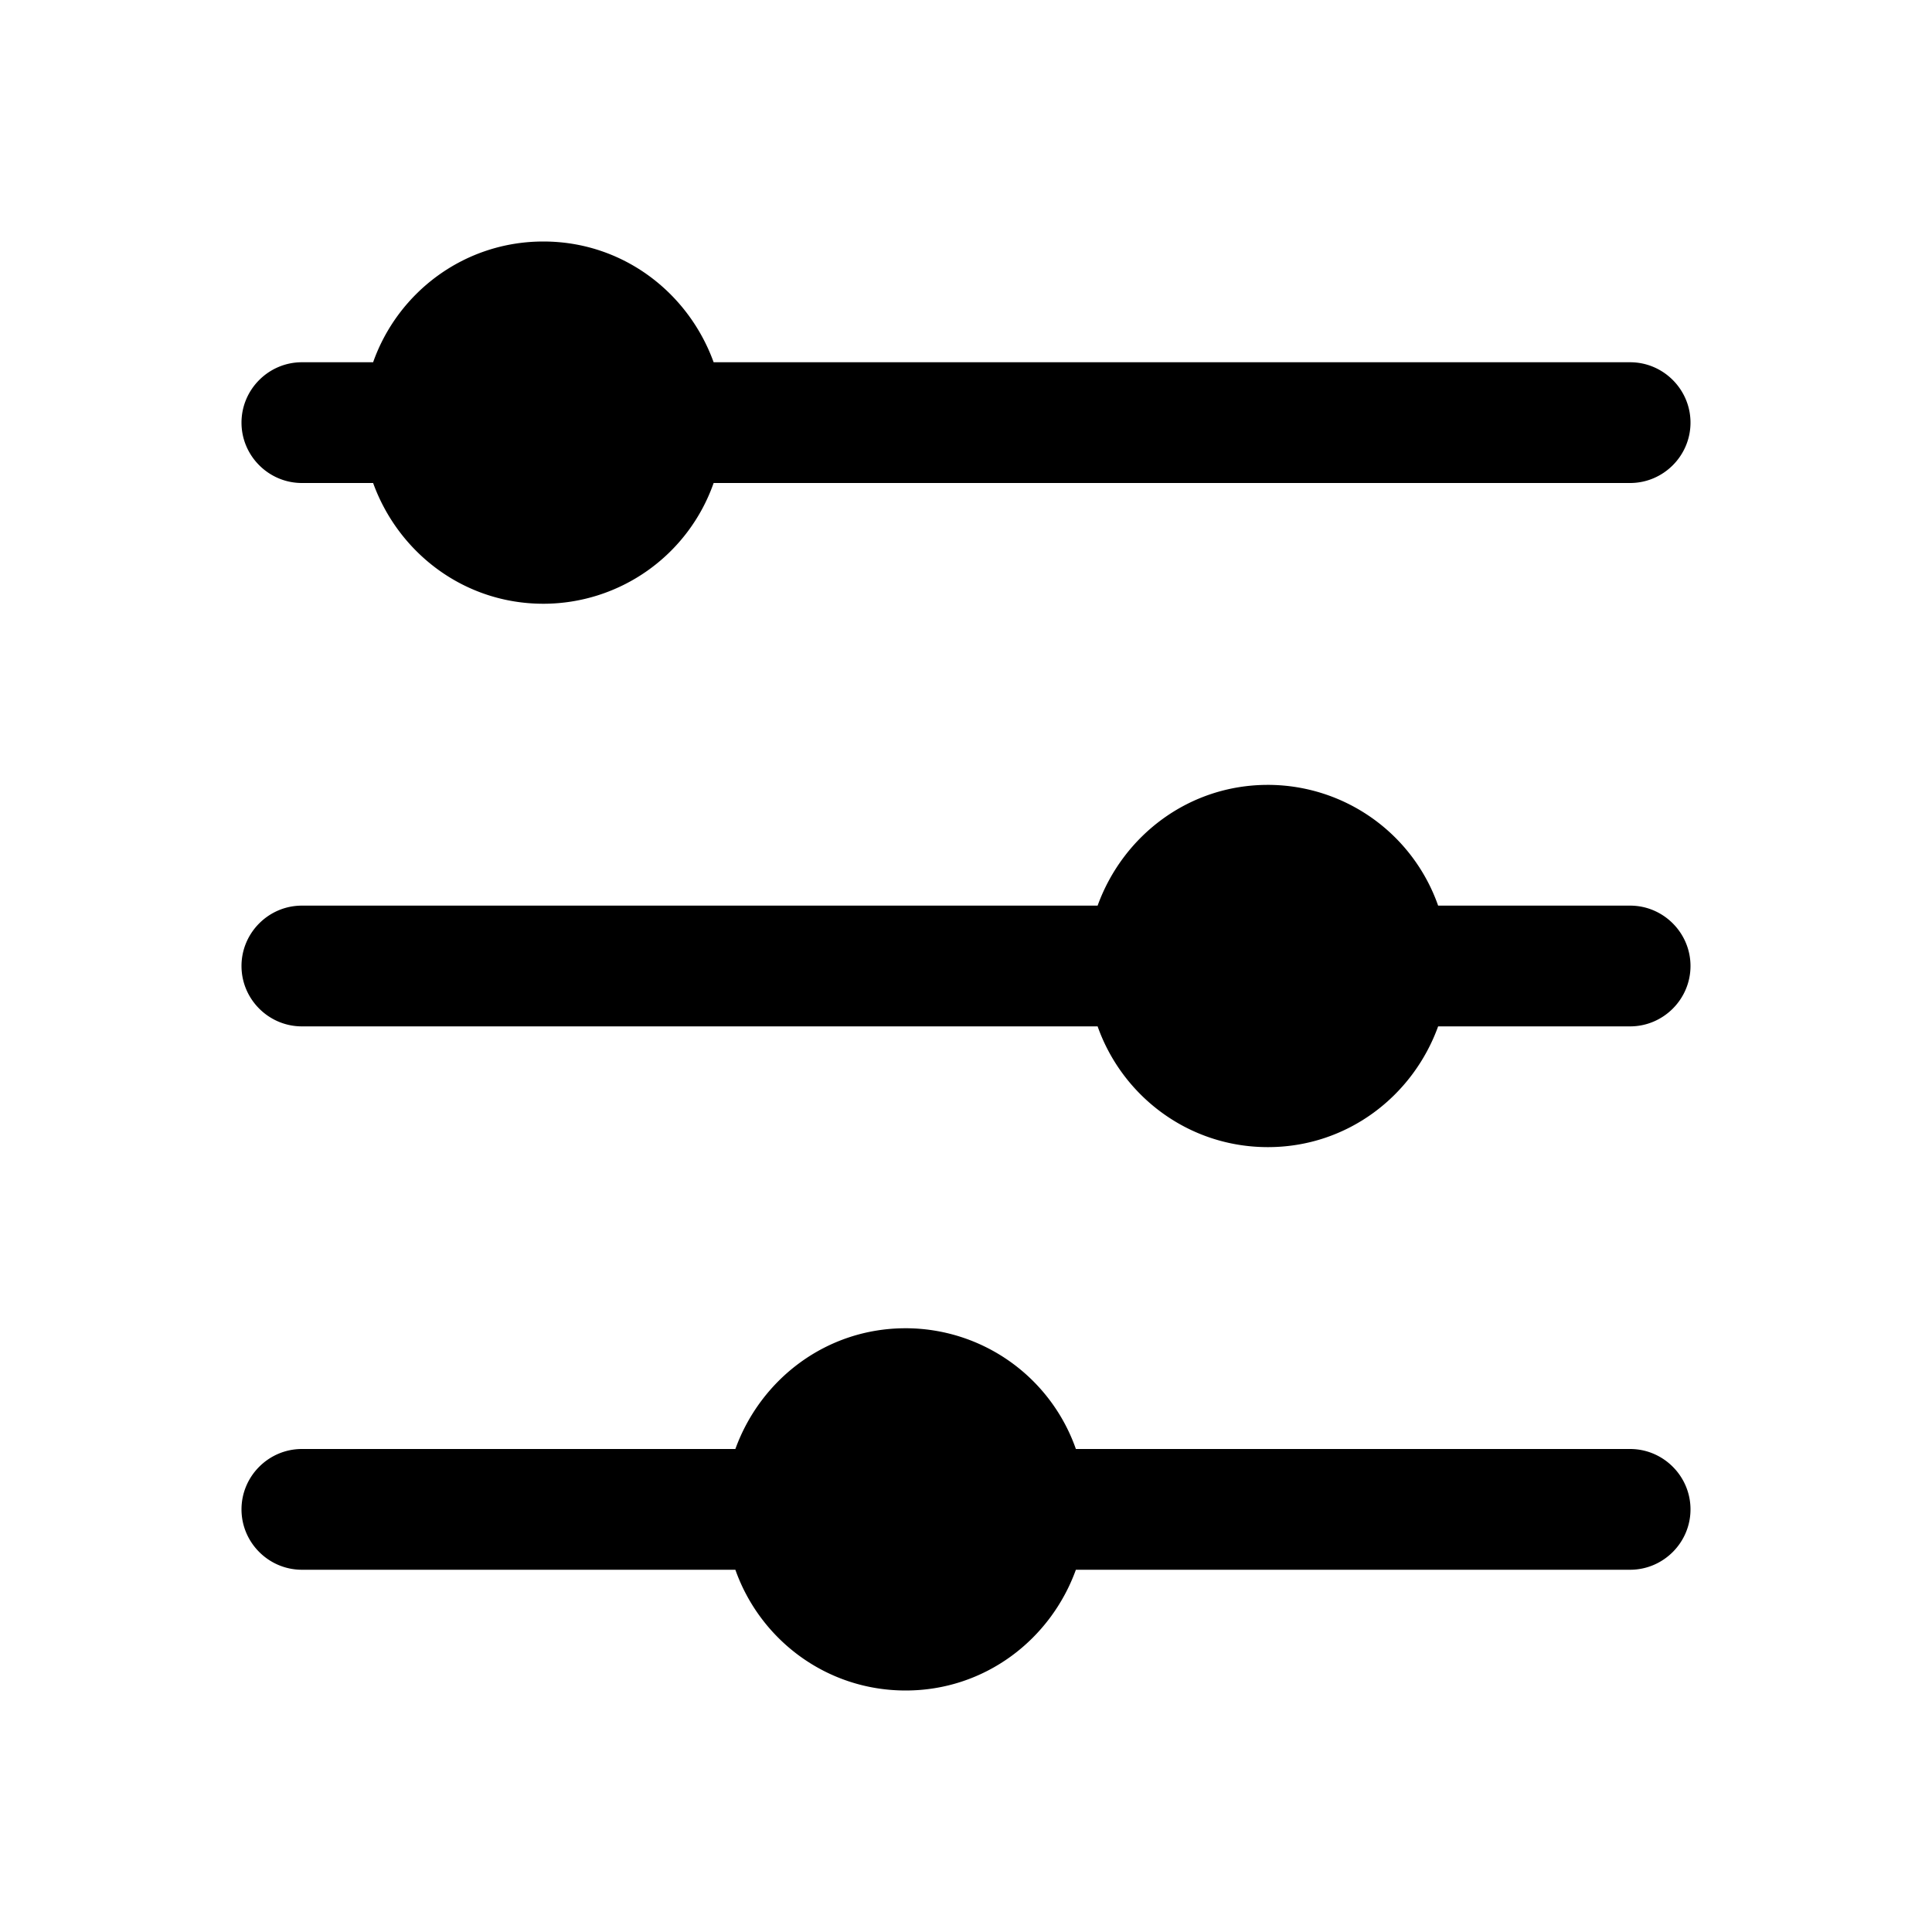 <svg xmlns="http://www.w3.org/2000/svg" viewBox="0 0 32 32"><path d="M4 7c0-.55.45-1 1-1h1.18C6.59 4.84 7.69 4 9 4c1.31 0 2.4.84 2.82 2H27c.55 0 1 .45 1 1s-.45 1-1 1H11.82A2.99 2.99 0 0 1 9 10c-1.31 0-2.4-.84-2.82-2H5c-.55 0-1-.45-1-1Zm23 8h-3.18A2.99 2.99 0 0 0 21 13c-1.31 0-2.4.84-2.82 2H5c-.55 0-1 .45-1 1s.45 1 1 1h13.18c.41 1.16 1.51 2 2.82 2 1.31 0 2.4-.84 2.82-2H27c.55 0 1-.45 1-1s-.45-1-1-1Zm0 9h-9.18A2.99 2.99 0 0 0 15 22c-1.31 0-2.4.84-2.82 2H5c-.55 0-1 .45-1 1s.45 1 1 1h7.18c.41 1.16 1.51 2 2.82 2 1.31 0 2.4-.84 2.82-2H27c.55 0 1-.45 1-1s-.45-1-1-1Z"/></svg>